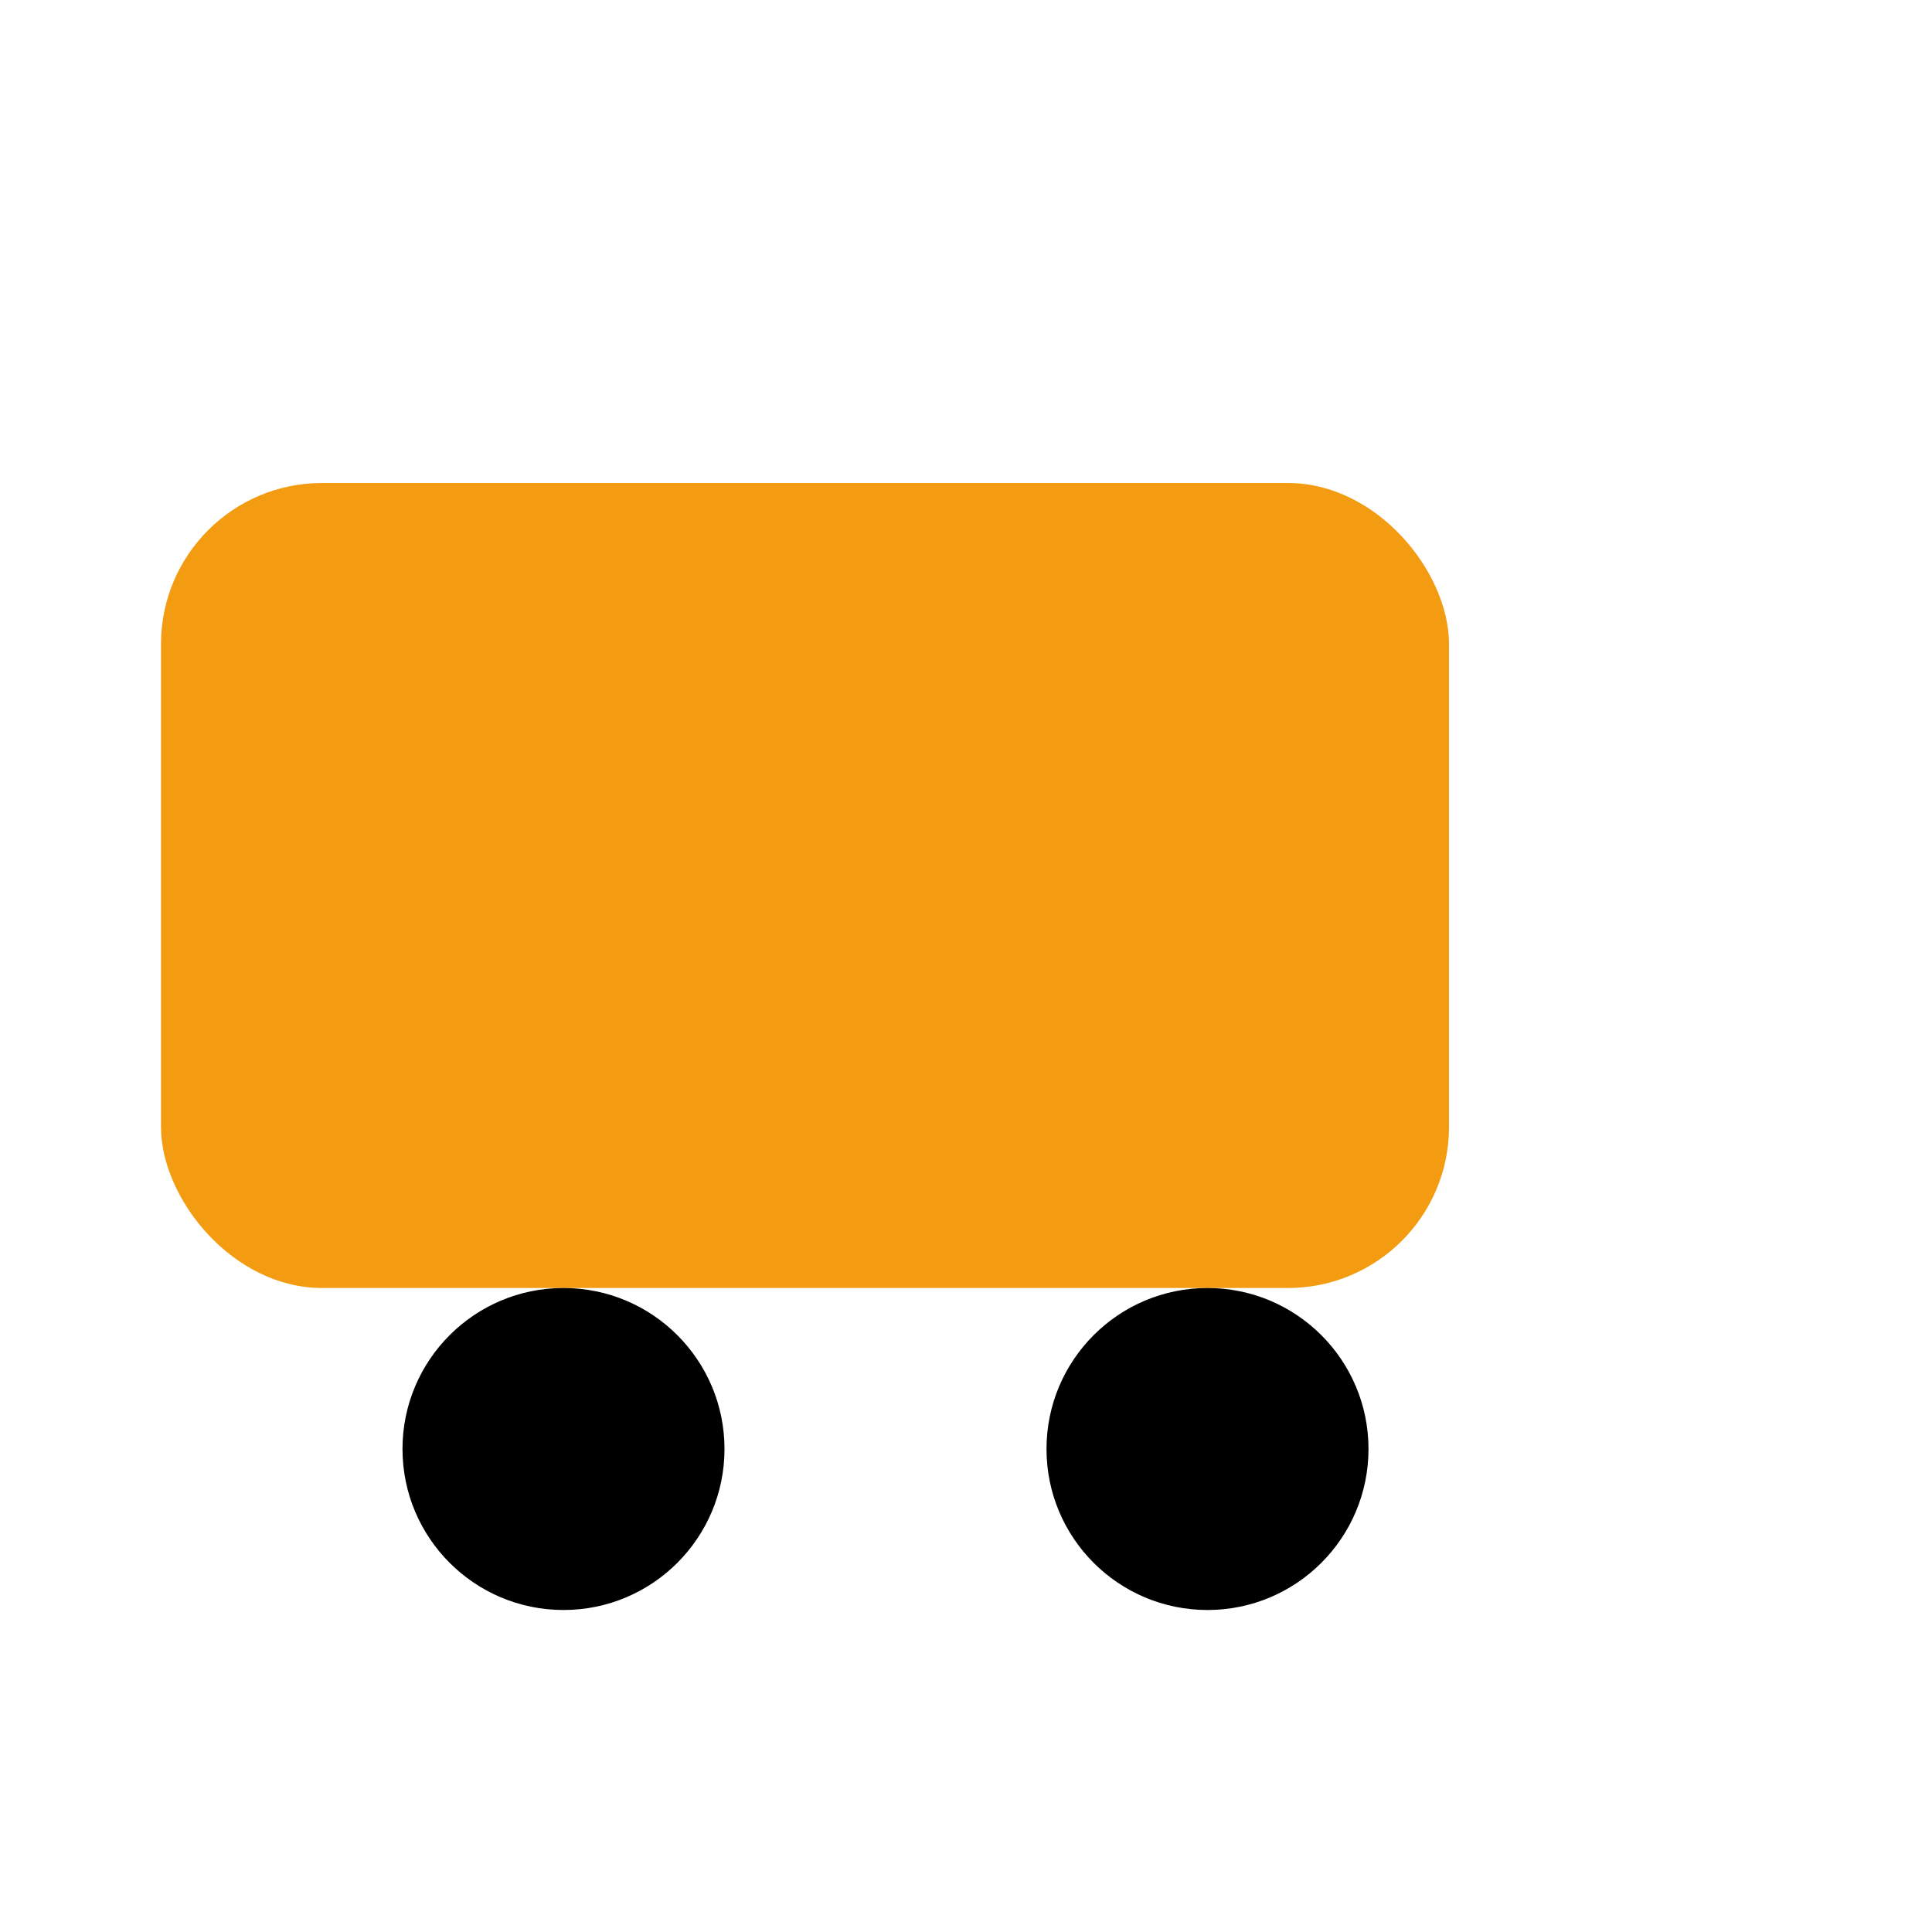 <svg xmlns="http://www.w3.org/2000/svg" width="64" height="64" viewBox="0 0 24 24"><rect x="2" y="6" width="16" height="10" rx="2" fill="#F39C12"/><circle cx="7" cy="18" r="2" fill="#000"/><circle cx="15" cy="18" r="2" fill="#000"/></svg>